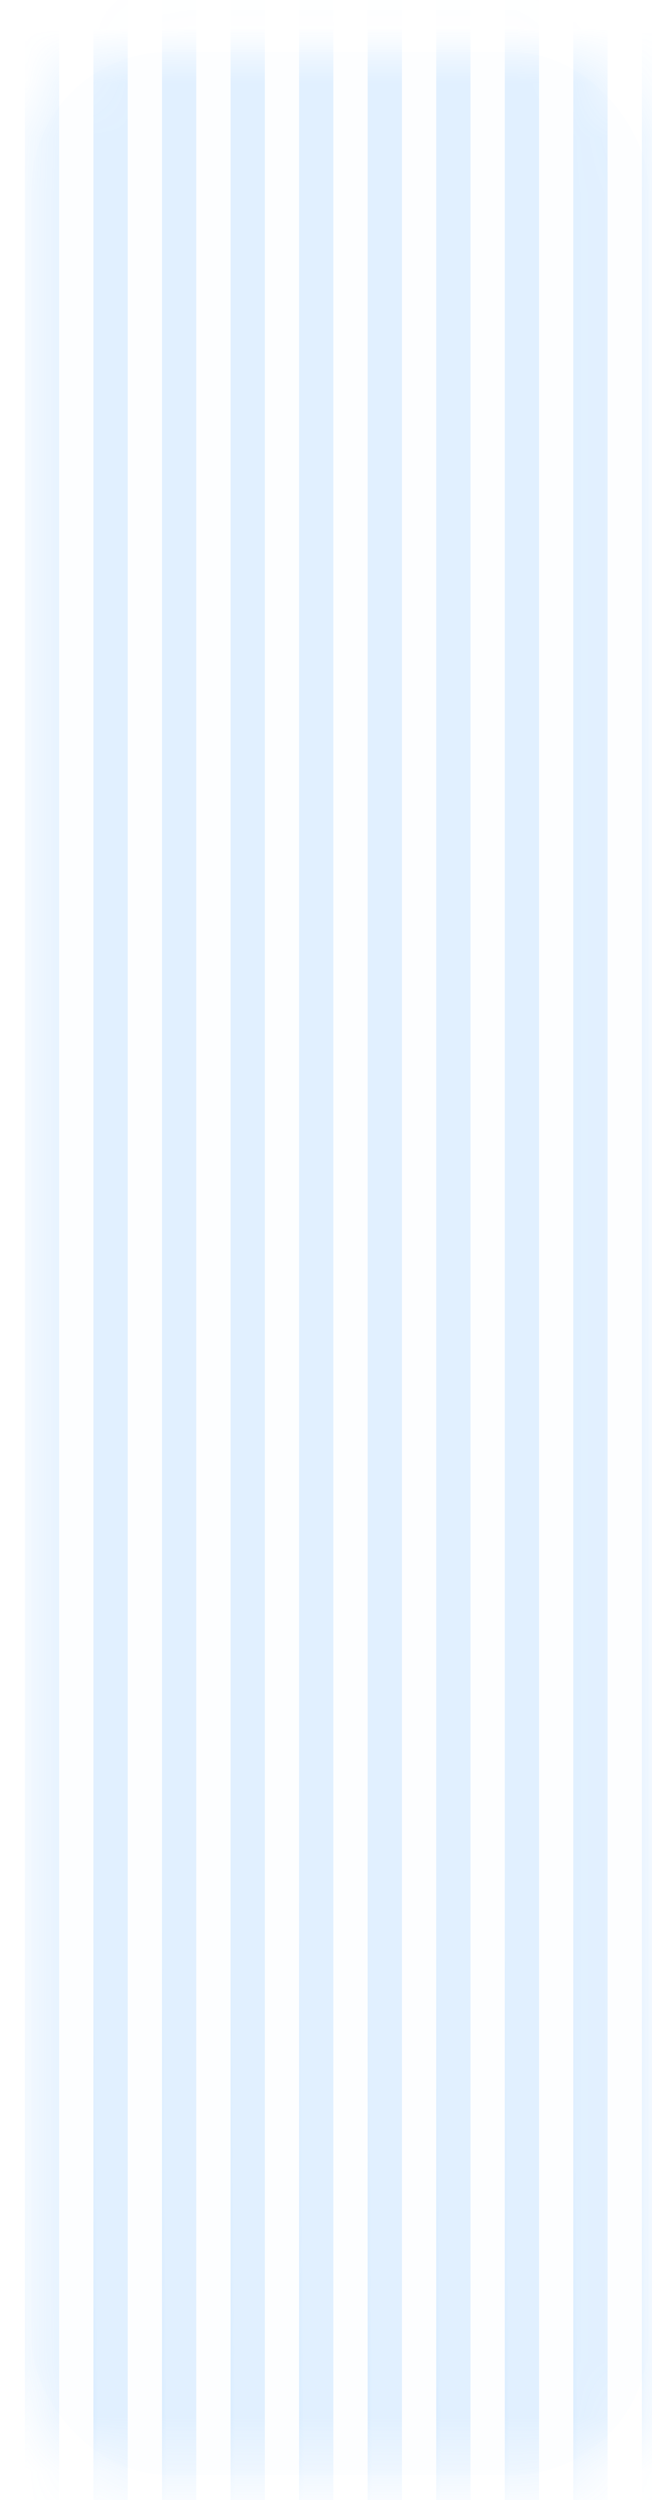 <svg width="12" height="46" viewBox="0 0 12 46" fill="none" xmlns="http://www.w3.org/2000/svg">
<rect x="0.578" y="0.957" width="11.356" height="44.581" rx="2.523" fill="#1D8FFF" fill-opacity="0.01"/>
<mask id="mask0_1509_6145" style="mask-type:alpha" maskUnits="userSpaceOnUse" x="0" y="0" width="12" height="46">
<rect x="0.578" y="0.957" width="11.356" height="44.581" rx="1.682" fill="#D9D9D9"/>
</mask>
<g mask="url(#mask0_1509_6145)">
<path d="M0.774 -55.27L0.774 100.344" stroke="url(#paint0_linear_1509_6145)" stroke-width="0.631"/>
<path d="M2.035 -55.27L2.035 100.344" stroke="url(#paint1_linear_1509_6145)" stroke-width="0.631"/>
<path d="M3.297 -55.27L3.297 100.344" stroke="url(#paint2_linear_1509_6145)" stroke-width="0.631"/>
<path d="M4.559 -55.27L4.559 100.344" stroke="url(#paint3_linear_1509_6145)" stroke-width="0.631"/>
<path d="M5.82 -55.27L5.82 100.344" stroke="url(#paint4_linear_1509_6145)" stroke-width="0.631"/>
<path d="M7.082 -55.27L7.082 100.344" stroke="url(#paint5_linear_1509_6145)" stroke-width="0.631"/>
<path d="M8.344 -55.27L8.344 100.344" stroke="url(#paint6_linear_1509_6145)" stroke-width="0.631"/>
<path d="M9.606 -55.27L9.606 100.344" stroke="url(#paint7_linear_1509_6145)" stroke-width="0.631"/>
<path d="M10.867 -55.27L10.867 100.344" stroke="url(#paint8_linear_1509_6145)" stroke-width="0.631"/>
<path d="M12.129 -55.27L12.129 100.344" stroke="url(#paint9_linear_1509_6145)" stroke-width="0.631"/>
</g>
<defs>
<linearGradient id="paint0_linear_1509_6145" x1="0.531" y1="43.253" x2="-0.711" y2="43.261" gradientUnits="userSpaceOnUse">
<stop stop-color="#43A2FF" stop-opacity="0.15"/>
<stop offset="1" stop-color="#2F98FF" stop-opacity="0.63"/>
</linearGradient>
<linearGradient id="paint1_linear_1509_6145" x1="1.793" y1="43.253" x2="0.551" y2="43.261" gradientUnits="userSpaceOnUse">
<stop stop-color="#43A2FF" stop-opacity="0.15"/>
<stop offset="1" stop-color="#2F98FF" stop-opacity="0.63"/>
</linearGradient>
<linearGradient id="paint2_linear_1509_6145" x1="3.055" y1="43.253" x2="1.813" y2="43.261" gradientUnits="userSpaceOnUse">
<stop stop-color="#43A2FF" stop-opacity="0.15"/>
<stop offset="1" stop-color="#2F98FF" stop-opacity="0.63"/>
</linearGradient>
<linearGradient id="paint3_linear_1509_6145" x1="4.316" y1="43.253" x2="3.074" y2="43.261" gradientUnits="userSpaceOnUse">
<stop stop-color="#43A2FF" stop-opacity="0.15"/>
<stop offset="1" stop-color="#2F98FF" stop-opacity="0.63"/>
</linearGradient>
<linearGradient id="paint4_linear_1509_6145" x1="5.578" y1="43.253" x2="4.336" y2="43.261" gradientUnits="userSpaceOnUse">
<stop stop-color="#43A2FF" stop-opacity="0.15"/>
<stop offset="1" stop-color="#2F98FF" stop-opacity="0.63"/>
</linearGradient>
<linearGradient id="paint5_linear_1509_6145" x1="6.84" y1="43.253" x2="5.598" y2="43.261" gradientUnits="userSpaceOnUse">
<stop stop-color="#43A2FF" stop-opacity="0.15"/>
<stop offset="1" stop-color="#2F98FF" stop-opacity="0.63"/>
</linearGradient>
<linearGradient id="paint6_linear_1509_6145" x1="8.101" y1="43.253" x2="6.859" y2="43.261" gradientUnits="userSpaceOnUse">
<stop stop-color="#43A2FF" stop-opacity="0.15"/>
<stop offset="1" stop-color="#2F98FF" stop-opacity="0.63"/>
</linearGradient>
<linearGradient id="paint7_linear_1509_6145" x1="9.363" y1="43.253" x2="8.121" y2="43.261" gradientUnits="userSpaceOnUse">
<stop stop-color="#43A2FF" stop-opacity="0.15"/>
<stop offset="1" stop-color="#2F98FF" stop-opacity="0.63"/>
</linearGradient>
<linearGradient id="paint8_linear_1509_6145" x1="10.625" y1="43.253" x2="9.383" y2="43.261" gradientUnits="userSpaceOnUse">
<stop stop-color="#43A2FF" stop-opacity="0.15"/>
<stop offset="1" stop-color="#2F98FF" stop-opacity="0.63"/>
</linearGradient>
<linearGradient id="paint9_linear_1509_6145" x1="11.887" y1="43.253" x2="10.645" y2="43.261" gradientUnits="userSpaceOnUse">
<stop stop-color="#43A2FF" stop-opacity="0.15"/>
<stop offset="1" stop-color="#2F98FF" stop-opacity="0.63"/>
</linearGradient>
</defs>
</svg>
